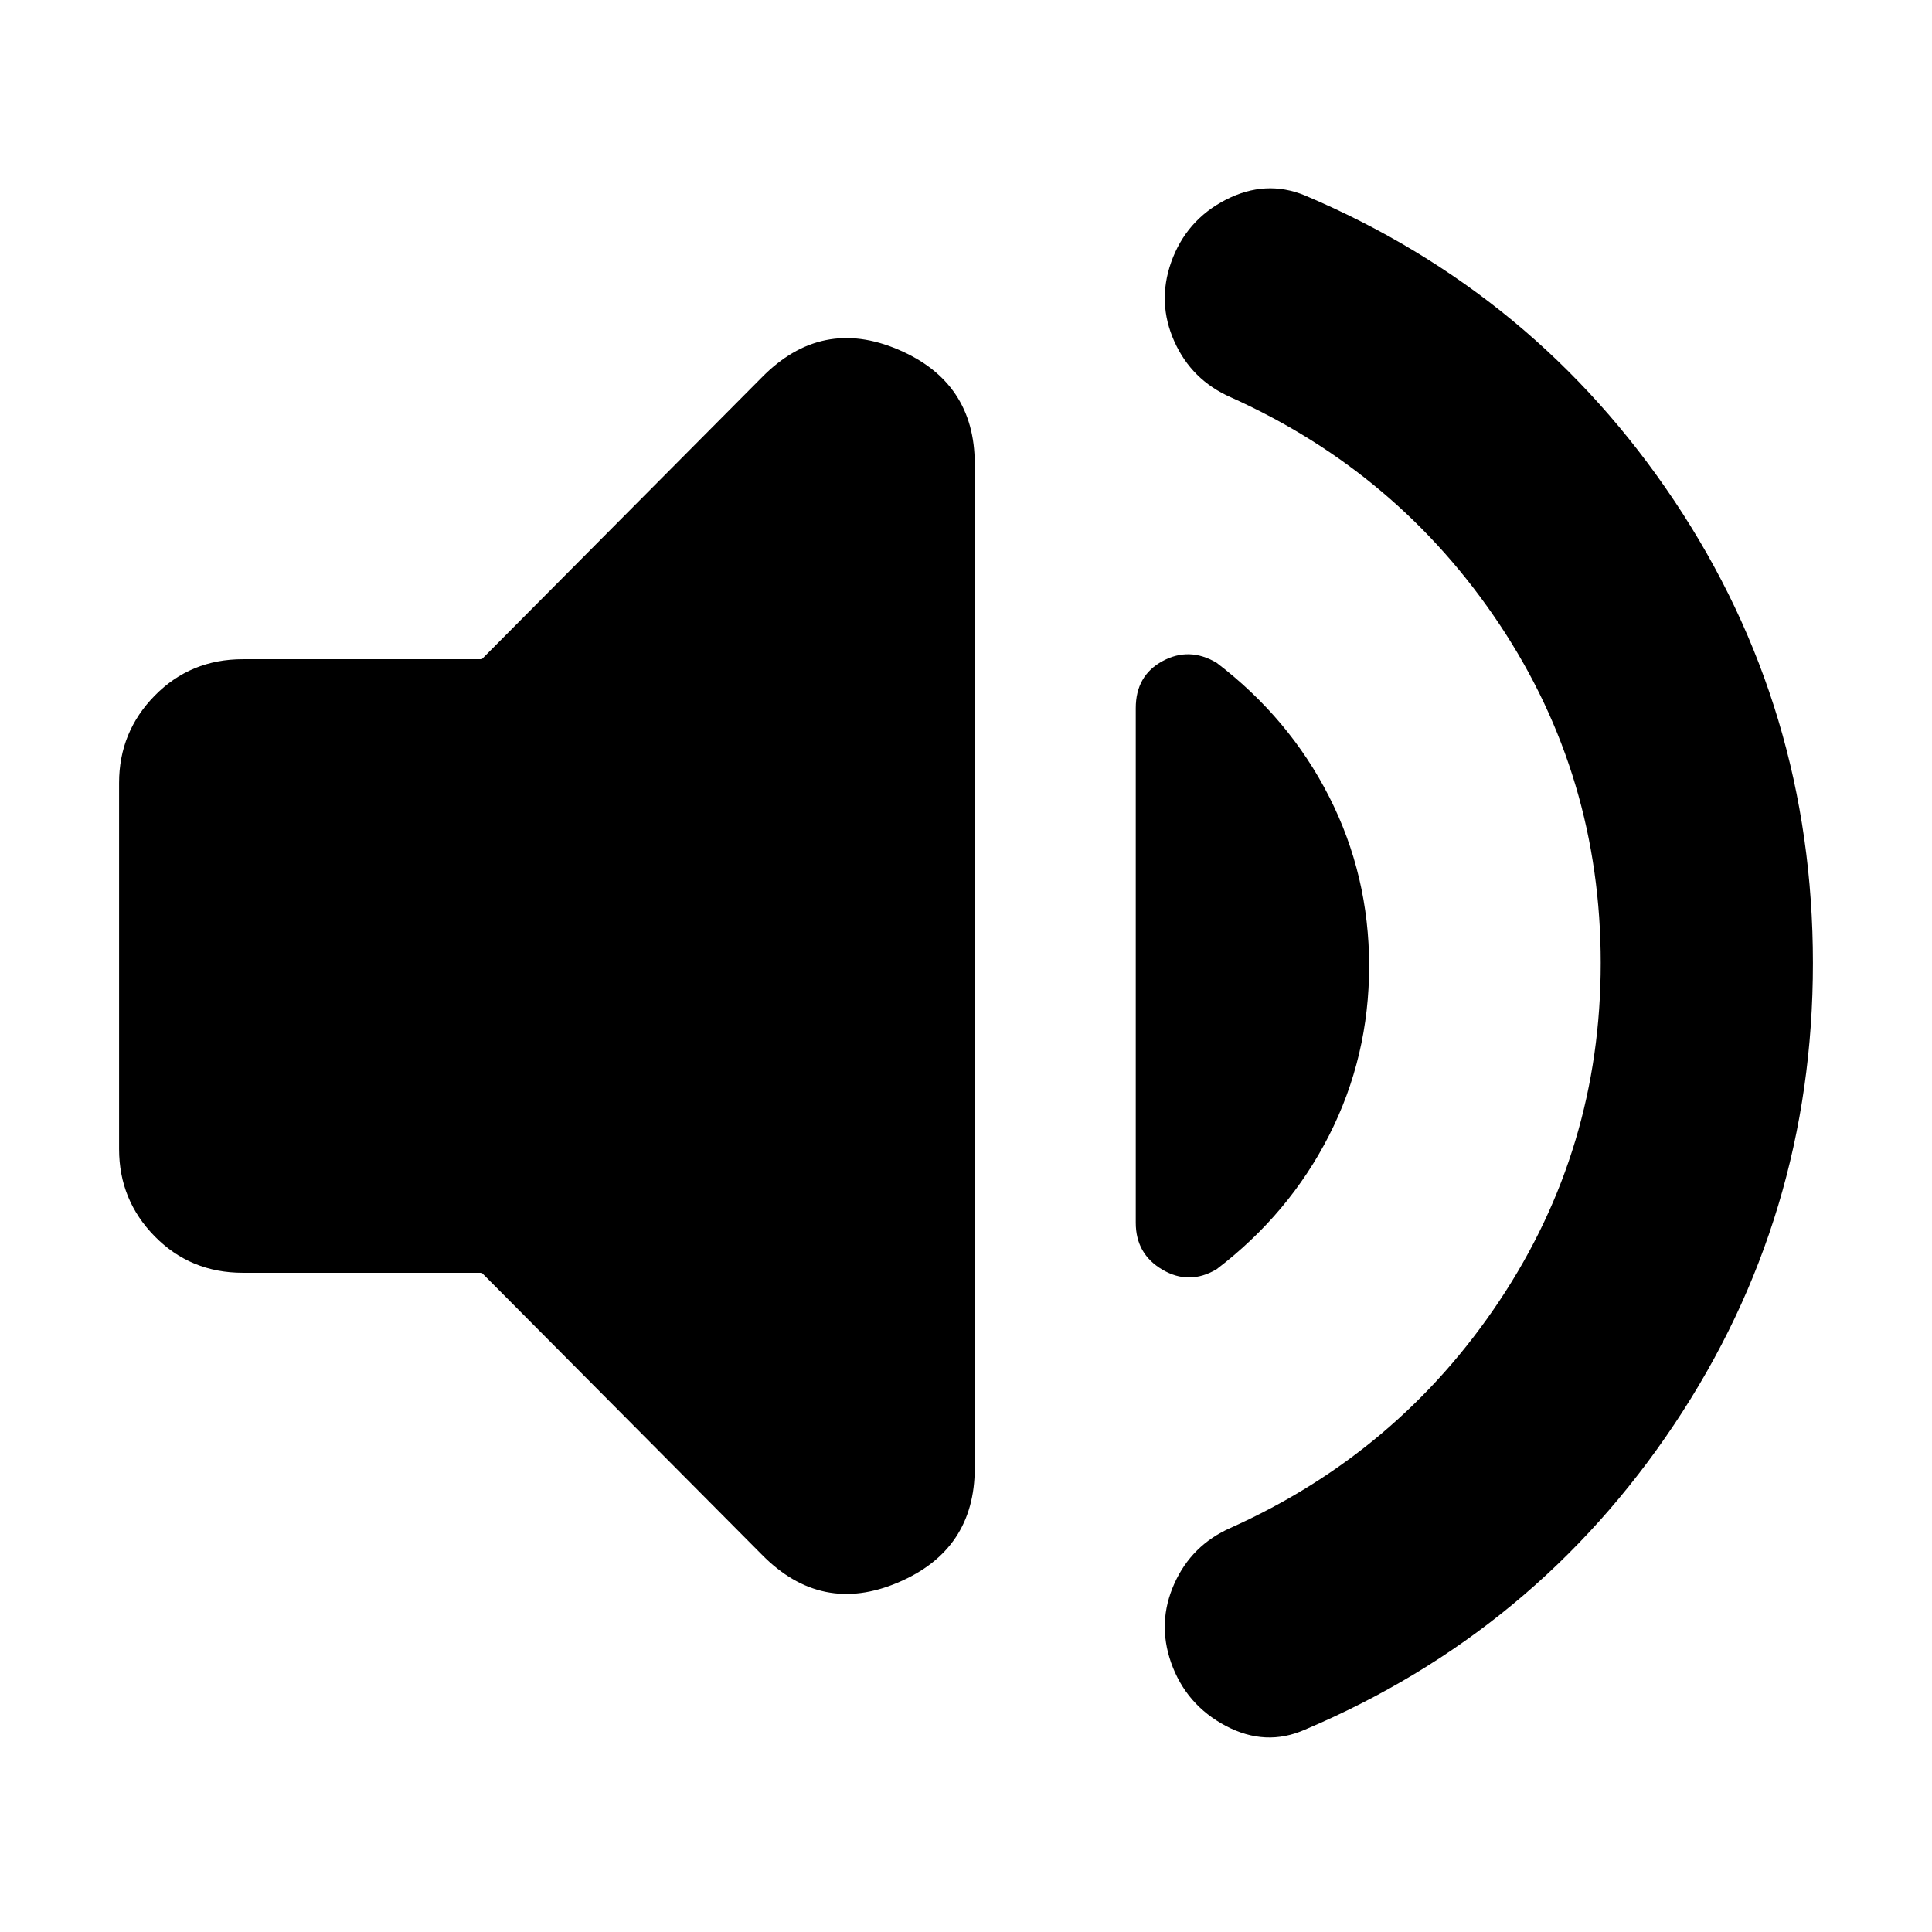 <svg xmlns="http://www.w3.org/2000/svg" height="24" viewBox="0 -960 960 960" width="24"><path d="M795.39-481.43q0-92.79-50.26-168.27-50.26-75.47-133.61-112.91-19.43-8.56-28.02-27.78t-1.59-39.22q7.44-21 27.22-31.15 19.78-10.15 39.22-2.15Q763-814.35 831.91-711.22q68.92 103.13 68.92 229.79 0 126.08-68.92 229.21Q763-149.09 648.35-100.52q-19.44 8.56-39.22-1.87-19.78-10.44-27.22-31.44-7-20 1.59-39.21 8.59-19.22 28.02-27.79 83.35-37.43 133.61-112.91 50.26-75.48 50.26-167.69Zm-556 153.87H120.65q-25.95 0-43.72-18.05-17.76-18.04-17.76-43.43v-181.92q0-25.39 17.76-43.43 17.77-18.05 43.72-18.05h118.74l139.26-140.13q29.52-29.95 67.61-13.76 38.09 16.2 38.09 56.85v498.96q0 40.65-38.09 56.85-38.09 16.19-67.61-13.76L239.39-327.56ZM680.31-480q0 45-19.85 84.07-19.85 39.06-55.98 66.63-13.57 8-26.85.21-13.28-7.78-13.28-23.34v-255.7q0-16.13 13.28-23.35 13.28-7.22 26.85.78 36.13 27.57 55.98 66.63Q680.31-525 680.31-480Z"/></svg>